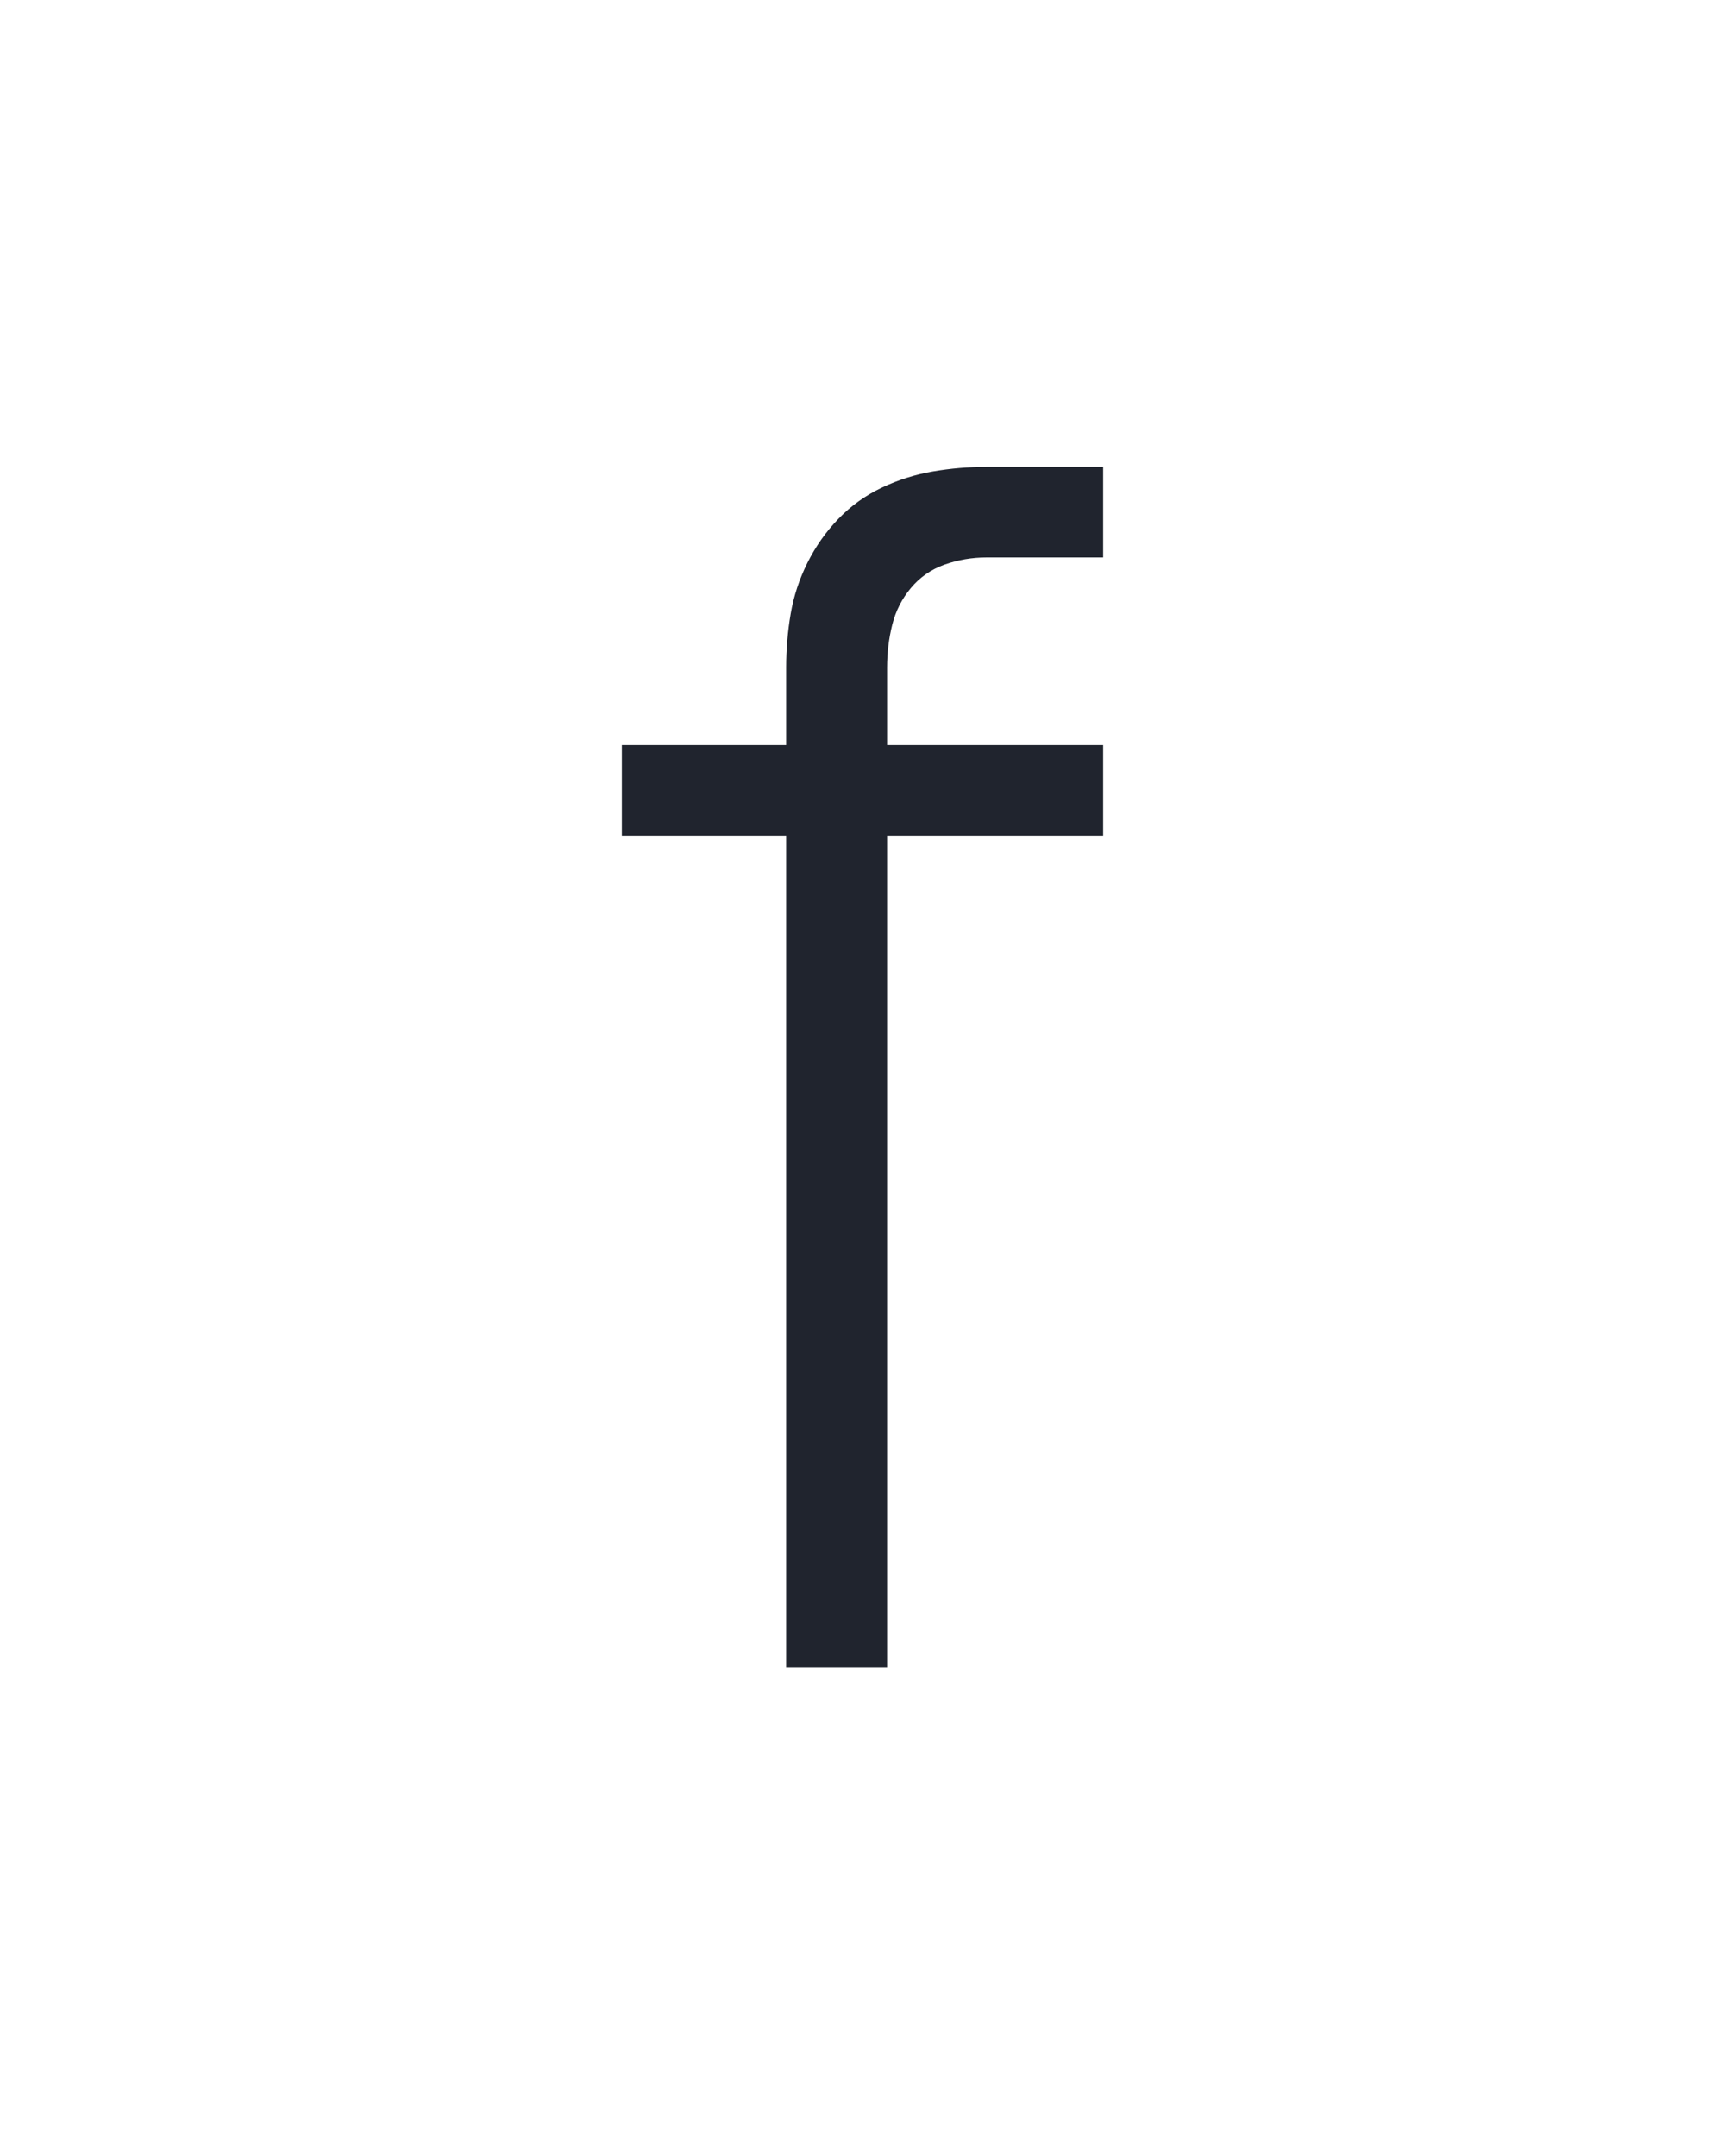 <svg xmlns="http://www.w3.org/2000/svg" height="160" viewBox="0 0 128 160" width="128"><defs><path d="M 191 193 L 191 -450 L 64 -450 L 64 -520 L 191 -520 L 191 -580 Q 191 -601 194.5 -621.5 Q 198 -642 207.5 -661 Q 217 -680 231.5 -695 Q 246 -710 265 -719 Q 284 -728 304.5 -731.5 Q 325 -735 346 -735 L 436 -735 L 436 -665 L 346 -665 Q 329 -665 313.5 -659.5 Q 298 -654 287.5 -641.5 Q 277 -629 273 -613 Q 269 -597 269 -580 L 269 -520 L 436 -520 L 436 -450 L 269 -450 L 269 193 Z " id="path1"/></defs><g><g fill="#20242e" transform="translate(40 105.21) rotate(0)"><use href="#path1" transform="translate(0 0) scale(0.096)"/></g></g></svg>